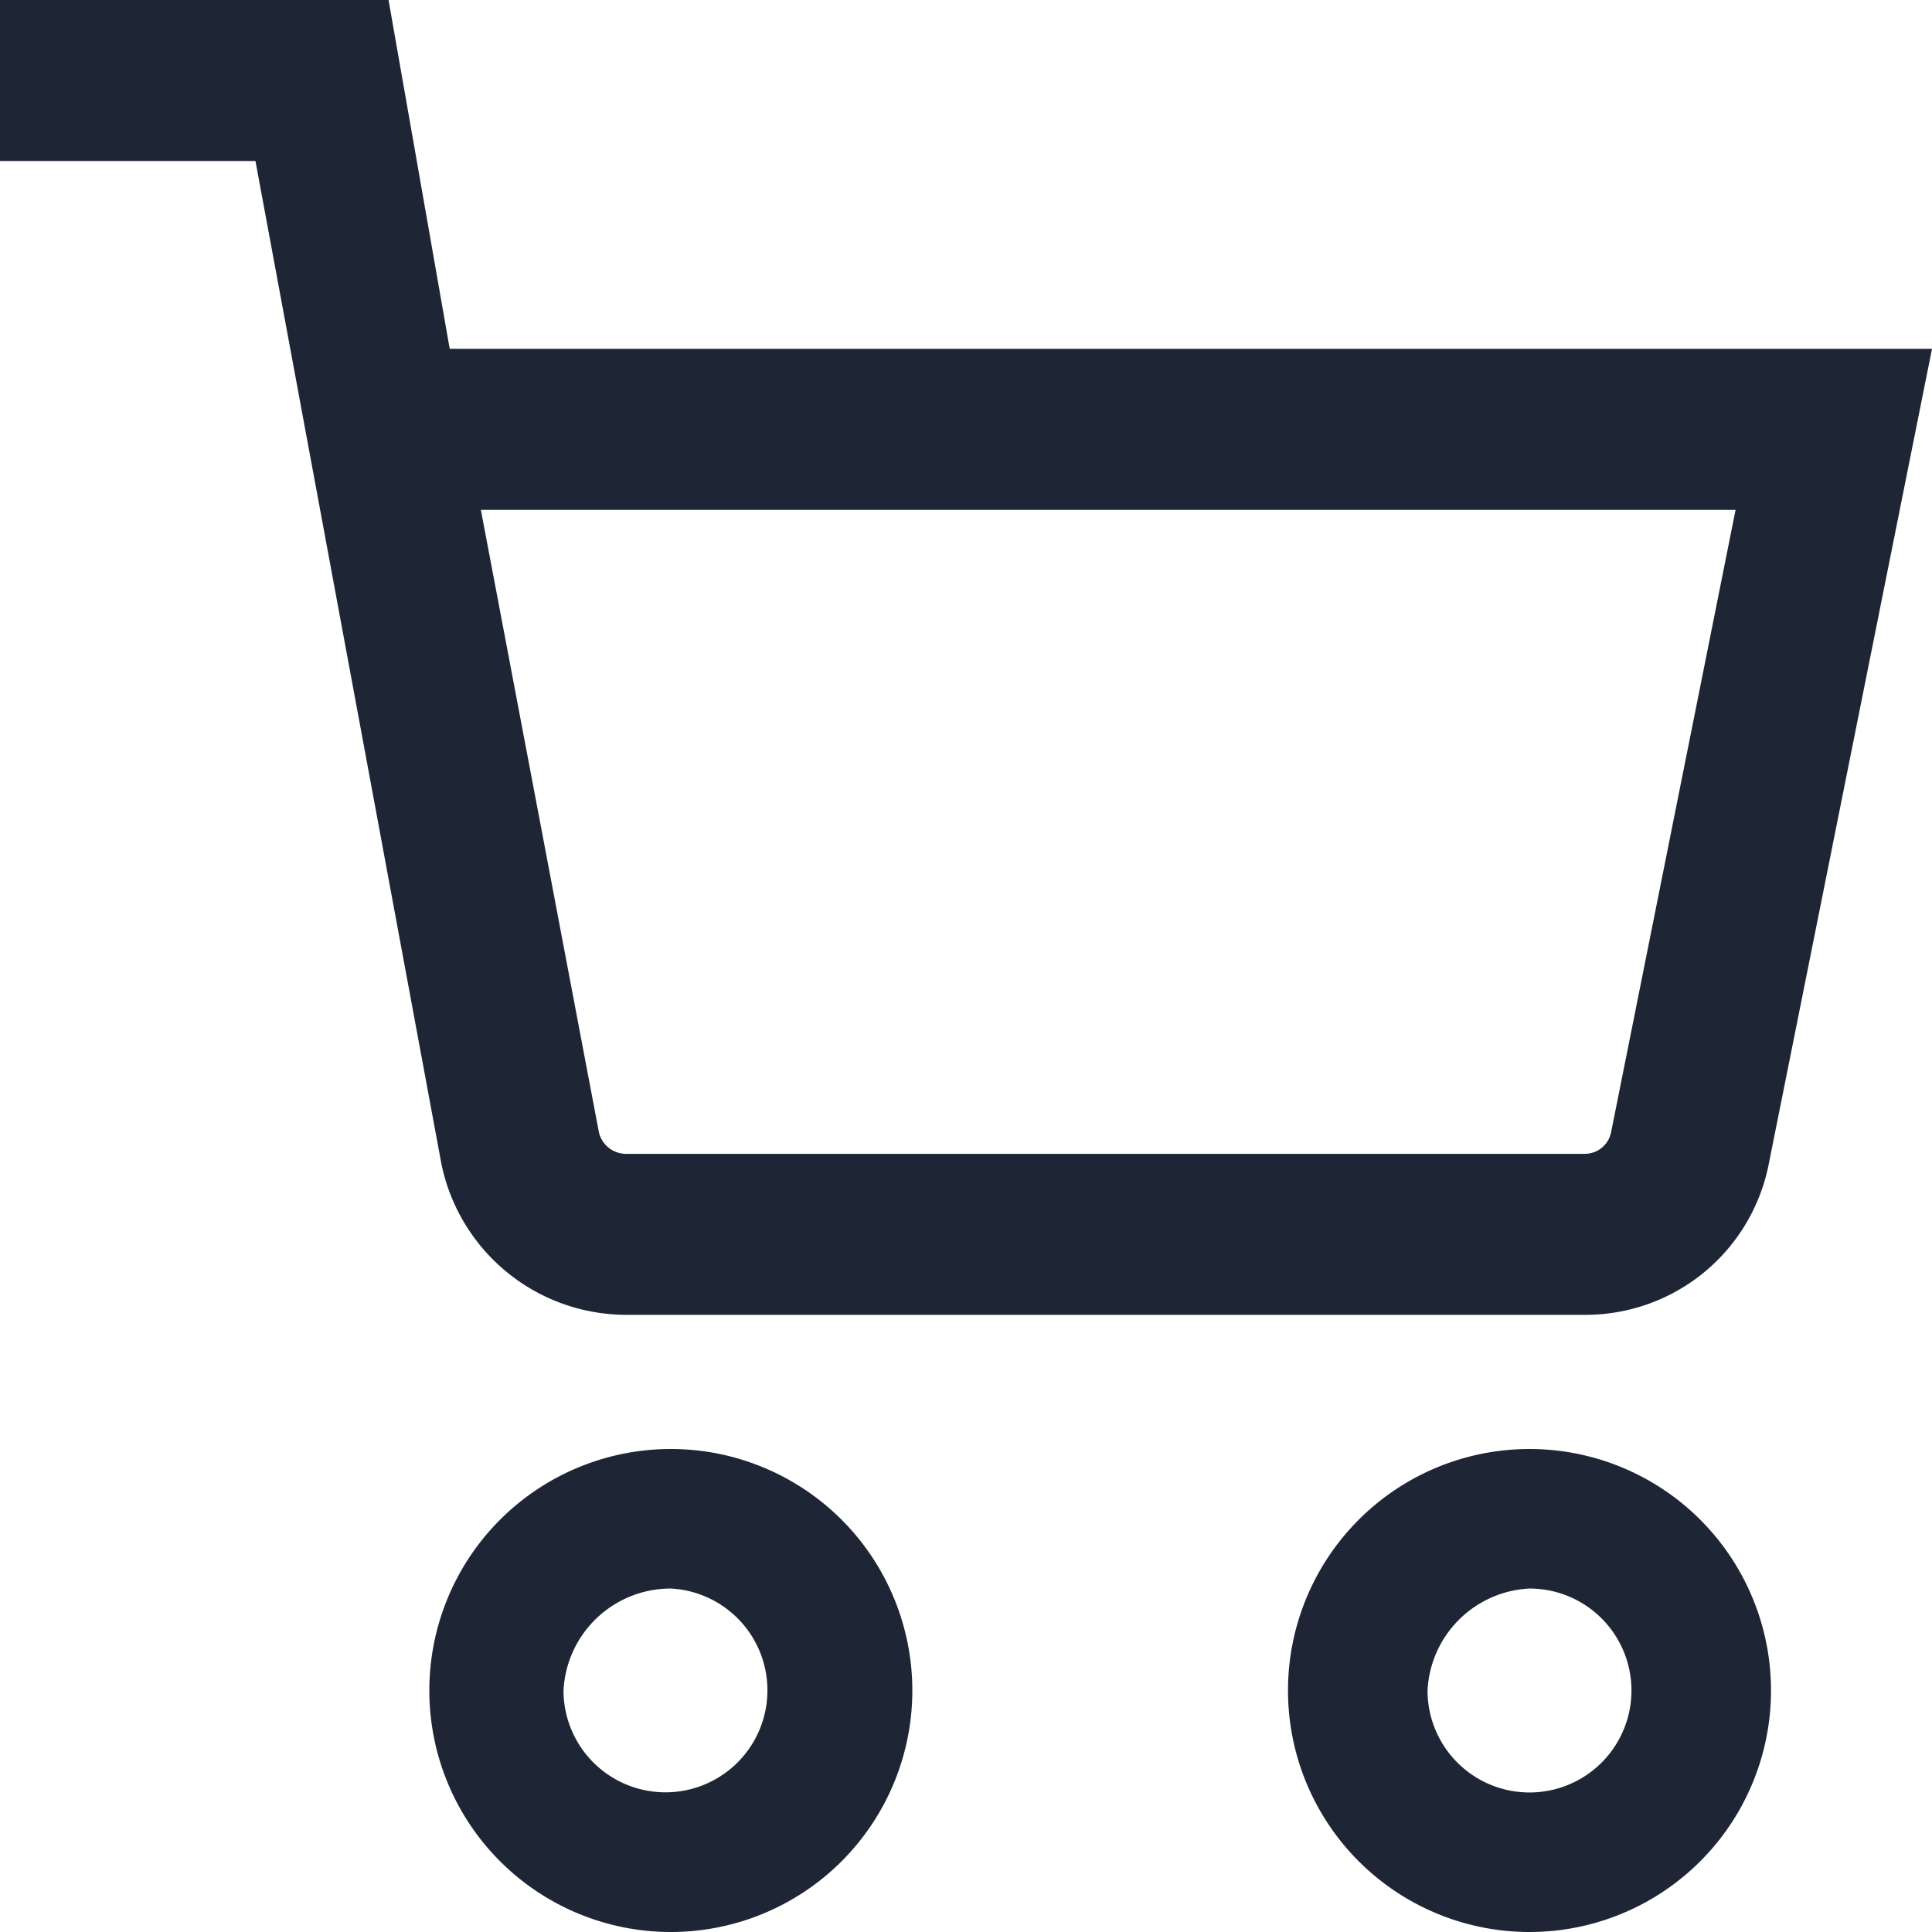 <svg xmlns="http://www.w3.org/2000/svg" viewBox="0 0 18 18"><defs><style>.cls-1{fill:#fff;}.cls-2{fill:#1e2535;}</style></defs><title>shopping-cart</title><g id="BG"><rect class="cls-1" width="18" height="18"/></g><g id="Icons"><path class="cls-2" d="M14.77,12.25H5.83a1.76,1.76,0,0,1-1.72-1.42L2.38,1.5H0V0H3.62l.57,3.25H18l-1.52,7.59A1.74,1.74,0,0,1,14.77,12.25ZM4.48,4.75l1.1,5.8a.26.26,0,0,0,.25.2h8.94a.25.25,0,0,0,.24-.2l1.16-5.8ZM6.25,14.8a.95.95,0,1,1-1,.95,1,1,0,0,1,1-.95m0-1.3A2.25,2.25,0,1,0,8.5,15.75,2.25,2.25,0,0,0,6.25,13.5Zm8,1.3a.95.95,0,1,1-.95.95,1,1,0,0,1,.95-.95m0-1.3a2.25,2.25,0,1,0,2.25,2.25,2.25,2.25,0,0,0-2.25-2.25Z"/></g></svg>